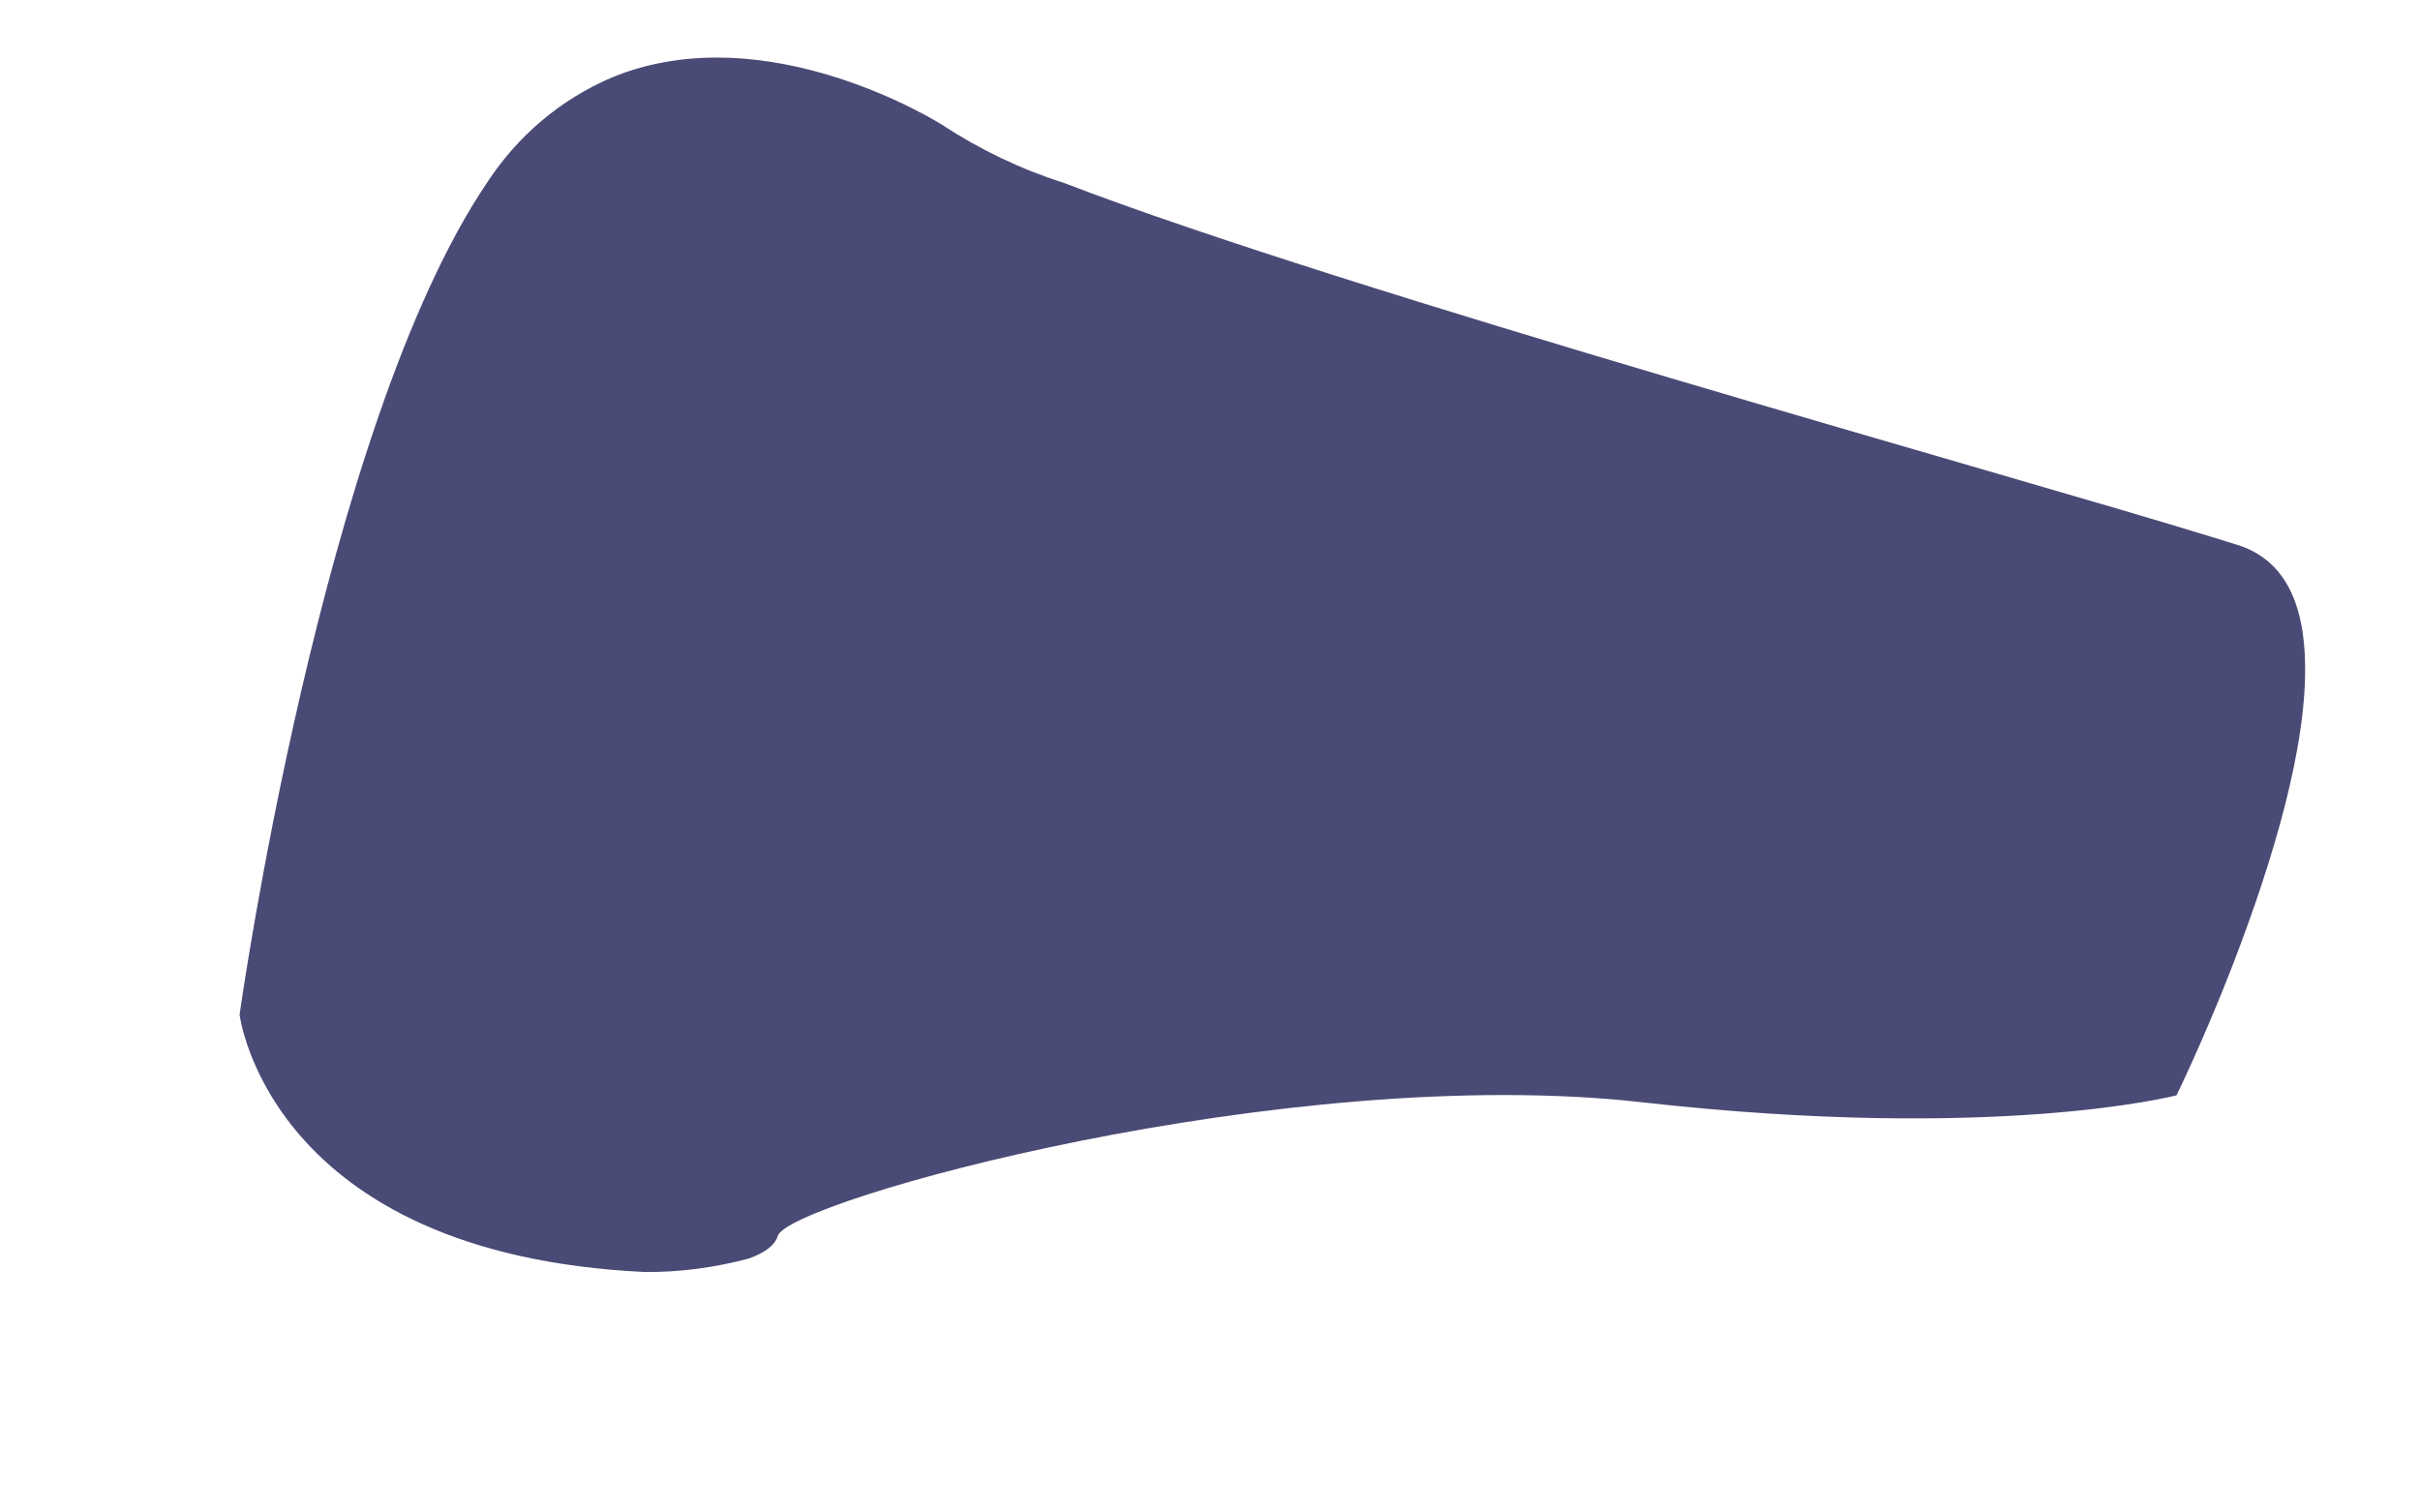 <svg width="8" height="5" viewBox="0 0 8 5" fill="none" xmlns="http://www.w3.org/2000/svg">
<path d="M7.62 2.237C7.614 2.535 7.485 2.923 7.372 3.213C7.279 3.45 7.195 3.621 7.195 3.621C7.195 3.621 6.602 3.776 5.429 3.644C4.256 3.511 2.606 3.969 2.571 4.086C2.561 4.119 2.525 4.142 2.477 4.16C2.365 4.19 2.249 4.206 2.132 4.205C0.887 4.146 0.792 3.354 0.792 3.354C0.792 3.354 1.065 1.409 1.61 0.604C1.711 0.449 1.854 0.328 2.023 0.256C2.537 0.044 3.115 0.413 3.115 0.413C3.24 0.495 3.376 0.56 3.518 0.605C4.454 0.965 6.661 1.574 7.308 1.774L7.405 1.804C7.57 1.861 7.625 2.026 7.62 2.237Z" fill="#4A4A76"/>
</svg>
